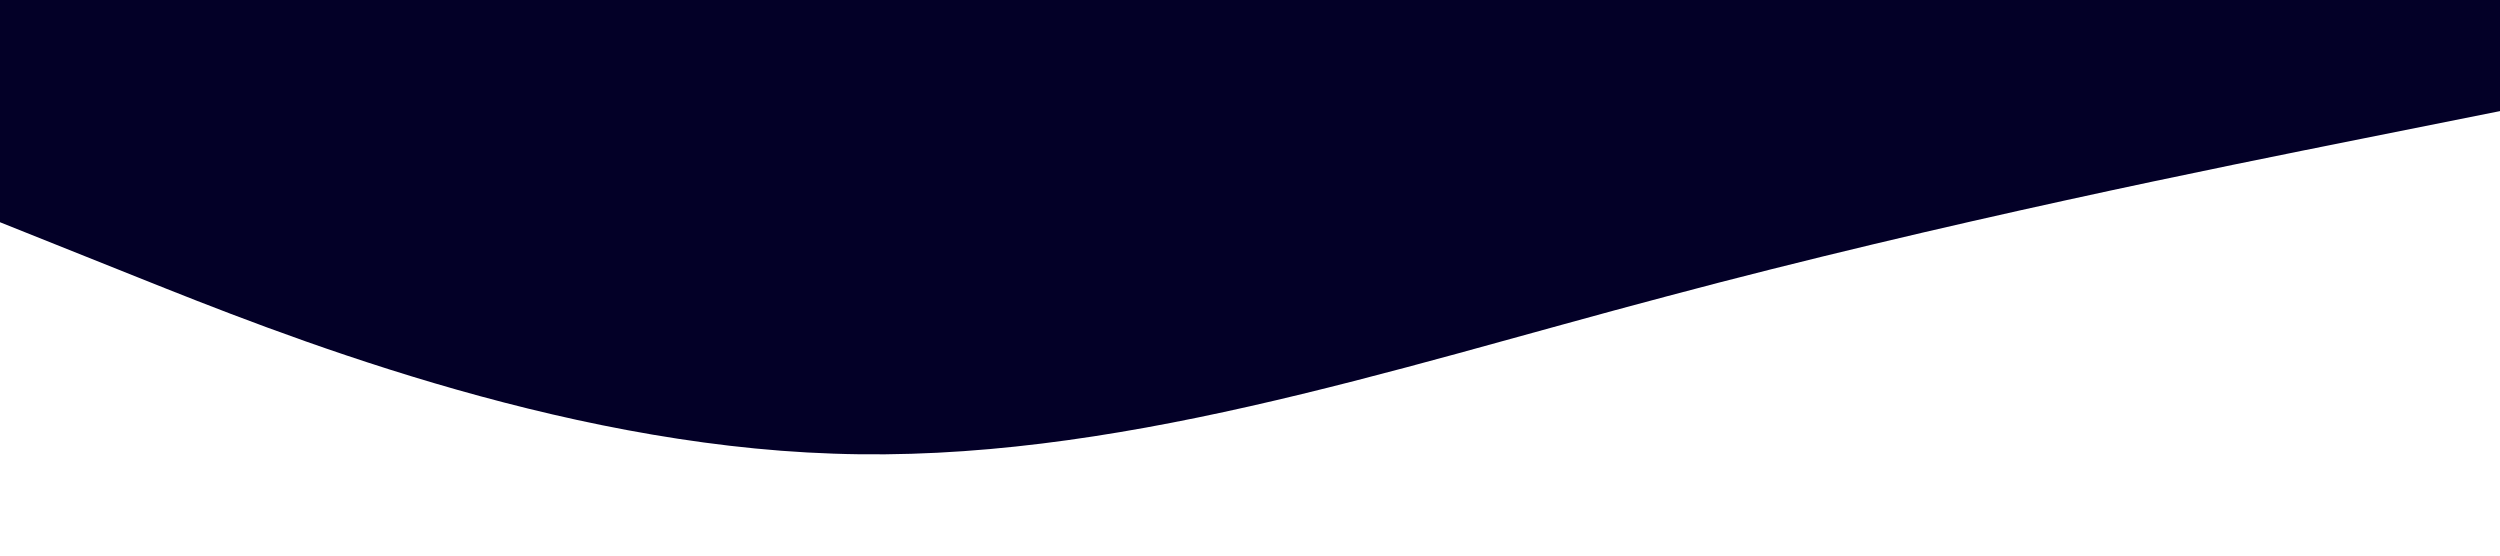 <?xml version="1.0" standalone="no"?><svg xmlns="http://www.w3.org/2000/svg" viewBox="0 0 1440 320"><path fill="#030027" fill-opacity="1" d="M0,128L80,160C160,192,320,256,480,261.3C640,267,800,213,960,170.7C1120,128,1280,96,1360,80L1440,64L1440,0L1360,0C1280,0,1120,0,960,0C800,0,640,0,480,0C320,0,160,0,80,0L0,0Z"></path></svg>